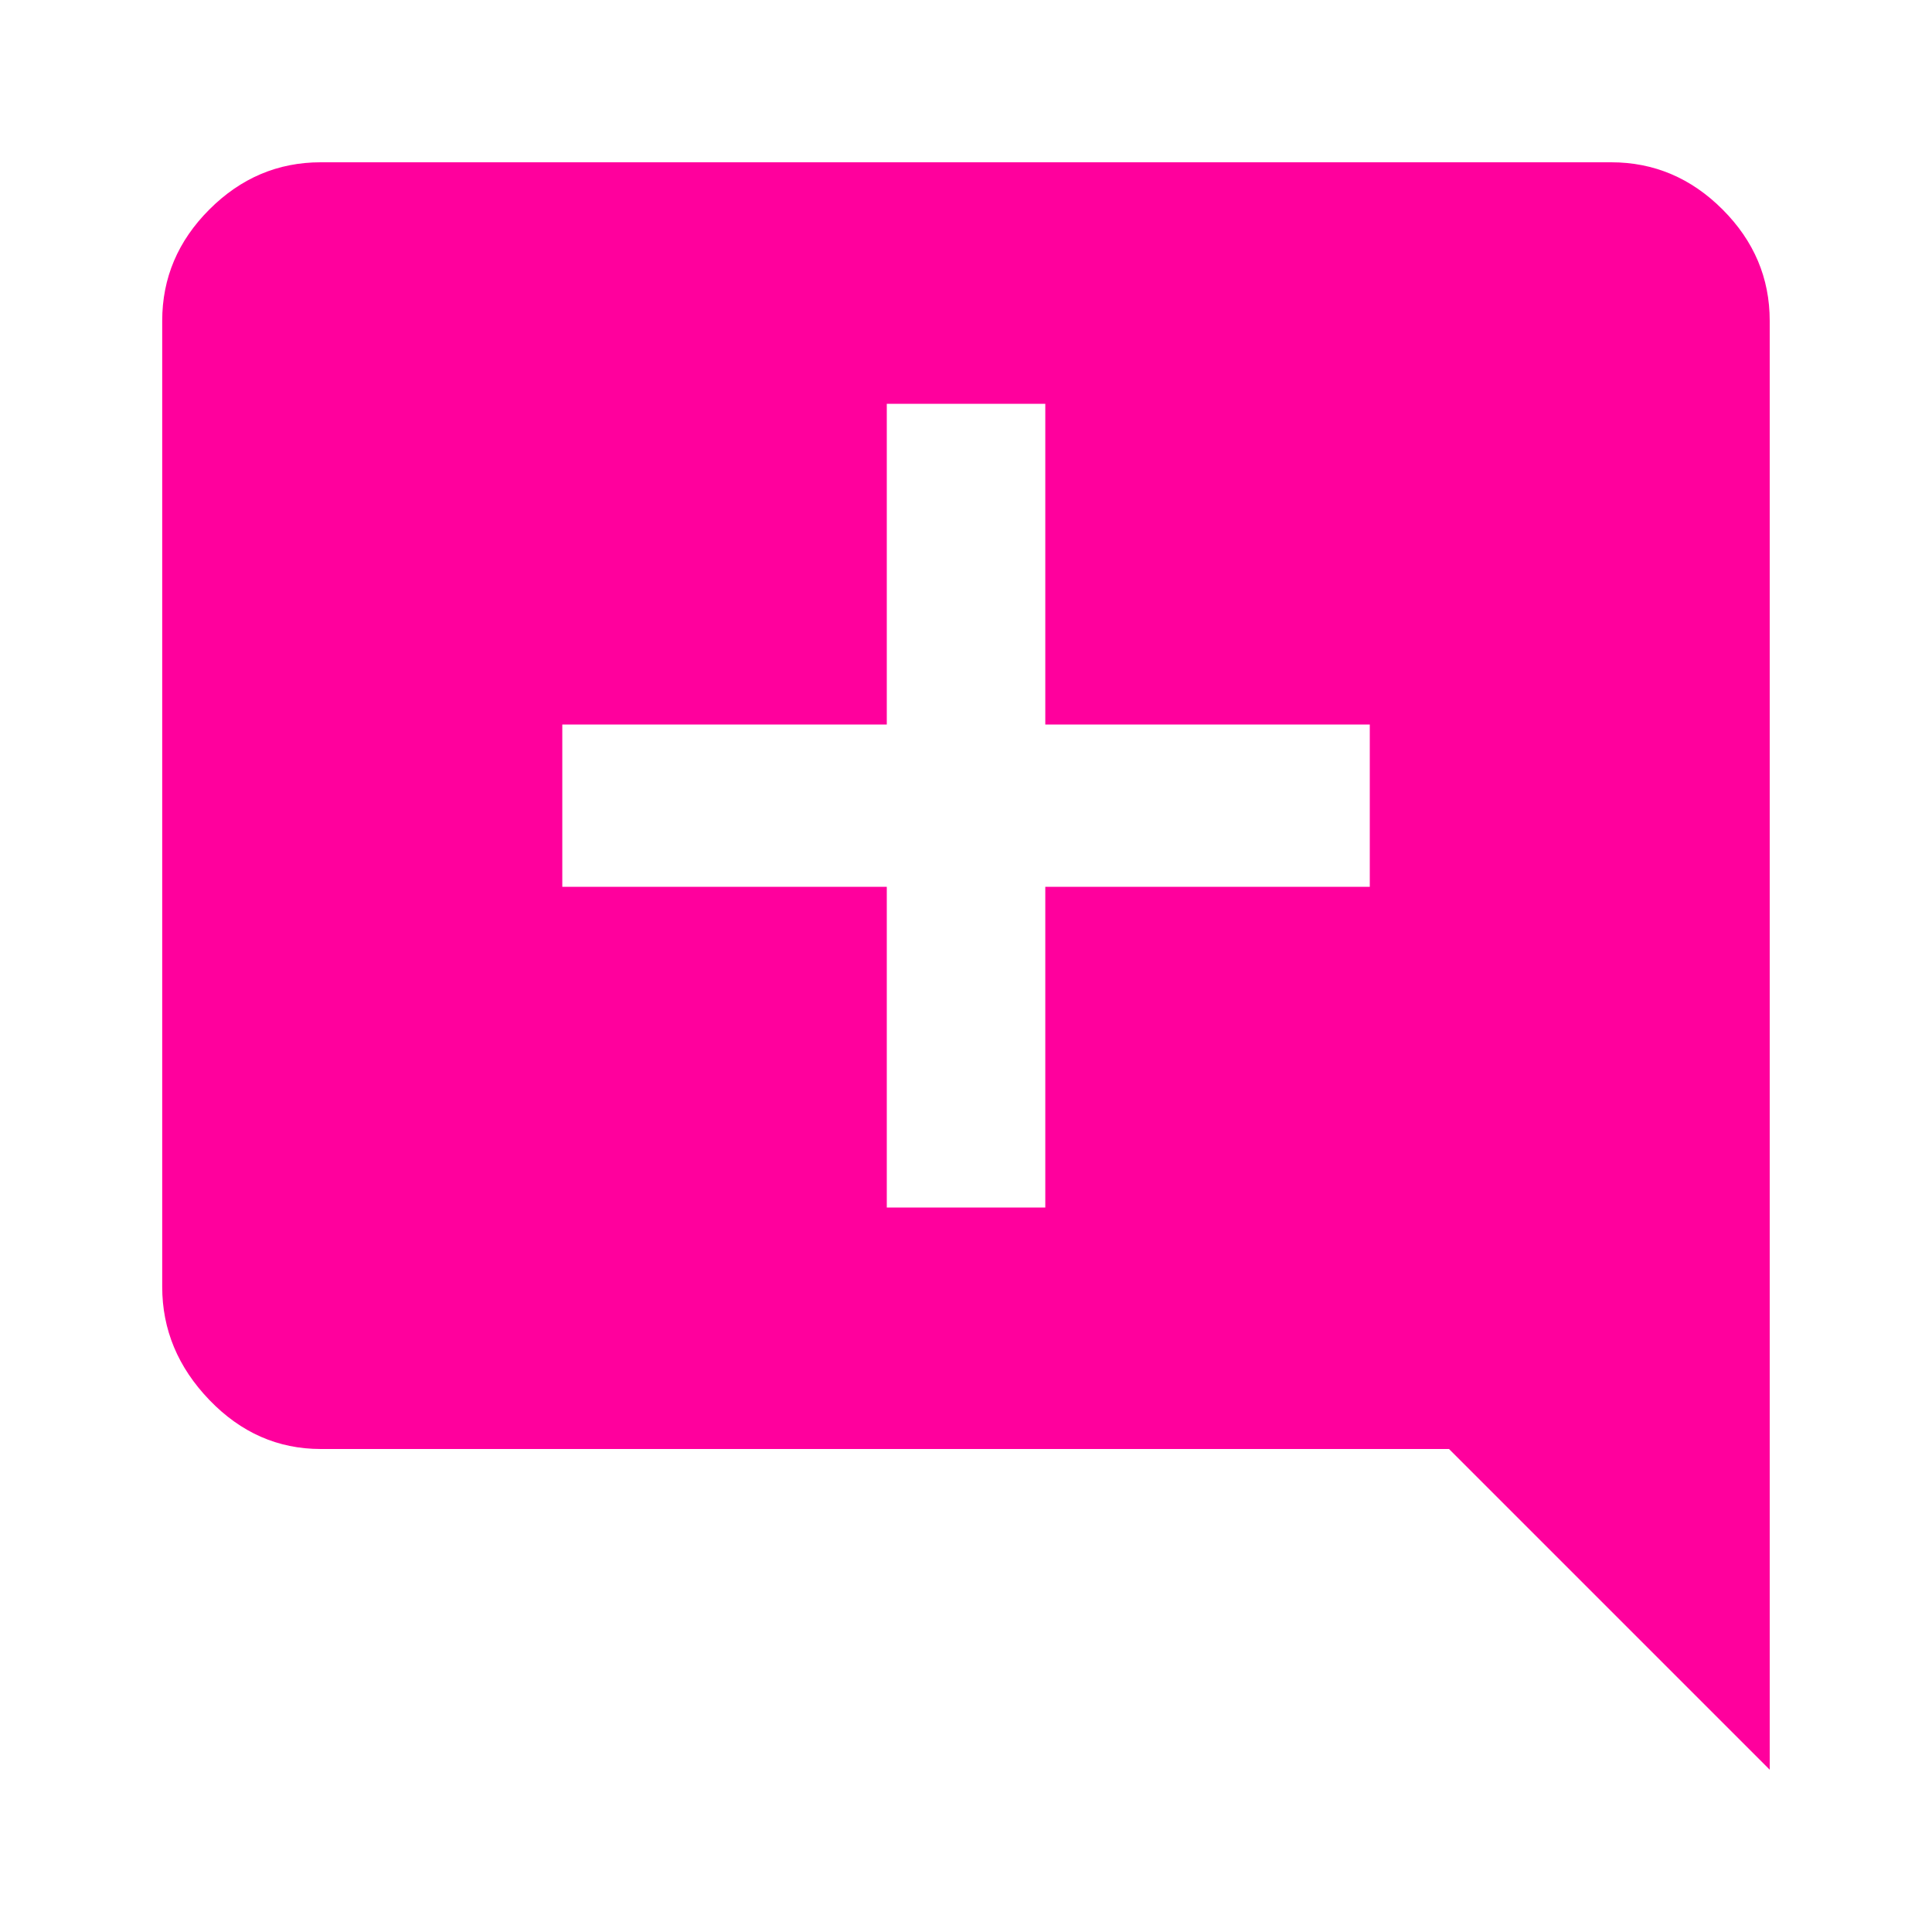 <!-- Generated by IcoMoon.io -->
<svg version="1.1" xmlns="http://www.w3.org/2000/svg" width="24" height="24" viewBox="0 0 24 24">
<title>add_comment</title>
<path fill="#ff009d" d="M17.016 11.016v-2.016h-4.031v-3.984h-1.969v3.984h-4.031v2.016h4.031v3.984h1.969v-3.984h4.031zM21.984 3.984v18l-3.984-3.984h-14.016q-0.797 0-1.383-0.609t-0.586-1.406v-12q0-0.797 0.586-1.383t1.383-0.586h16.031q0.797 0 1.383 0.586t0.586 1.383z"></path>
</svg>
